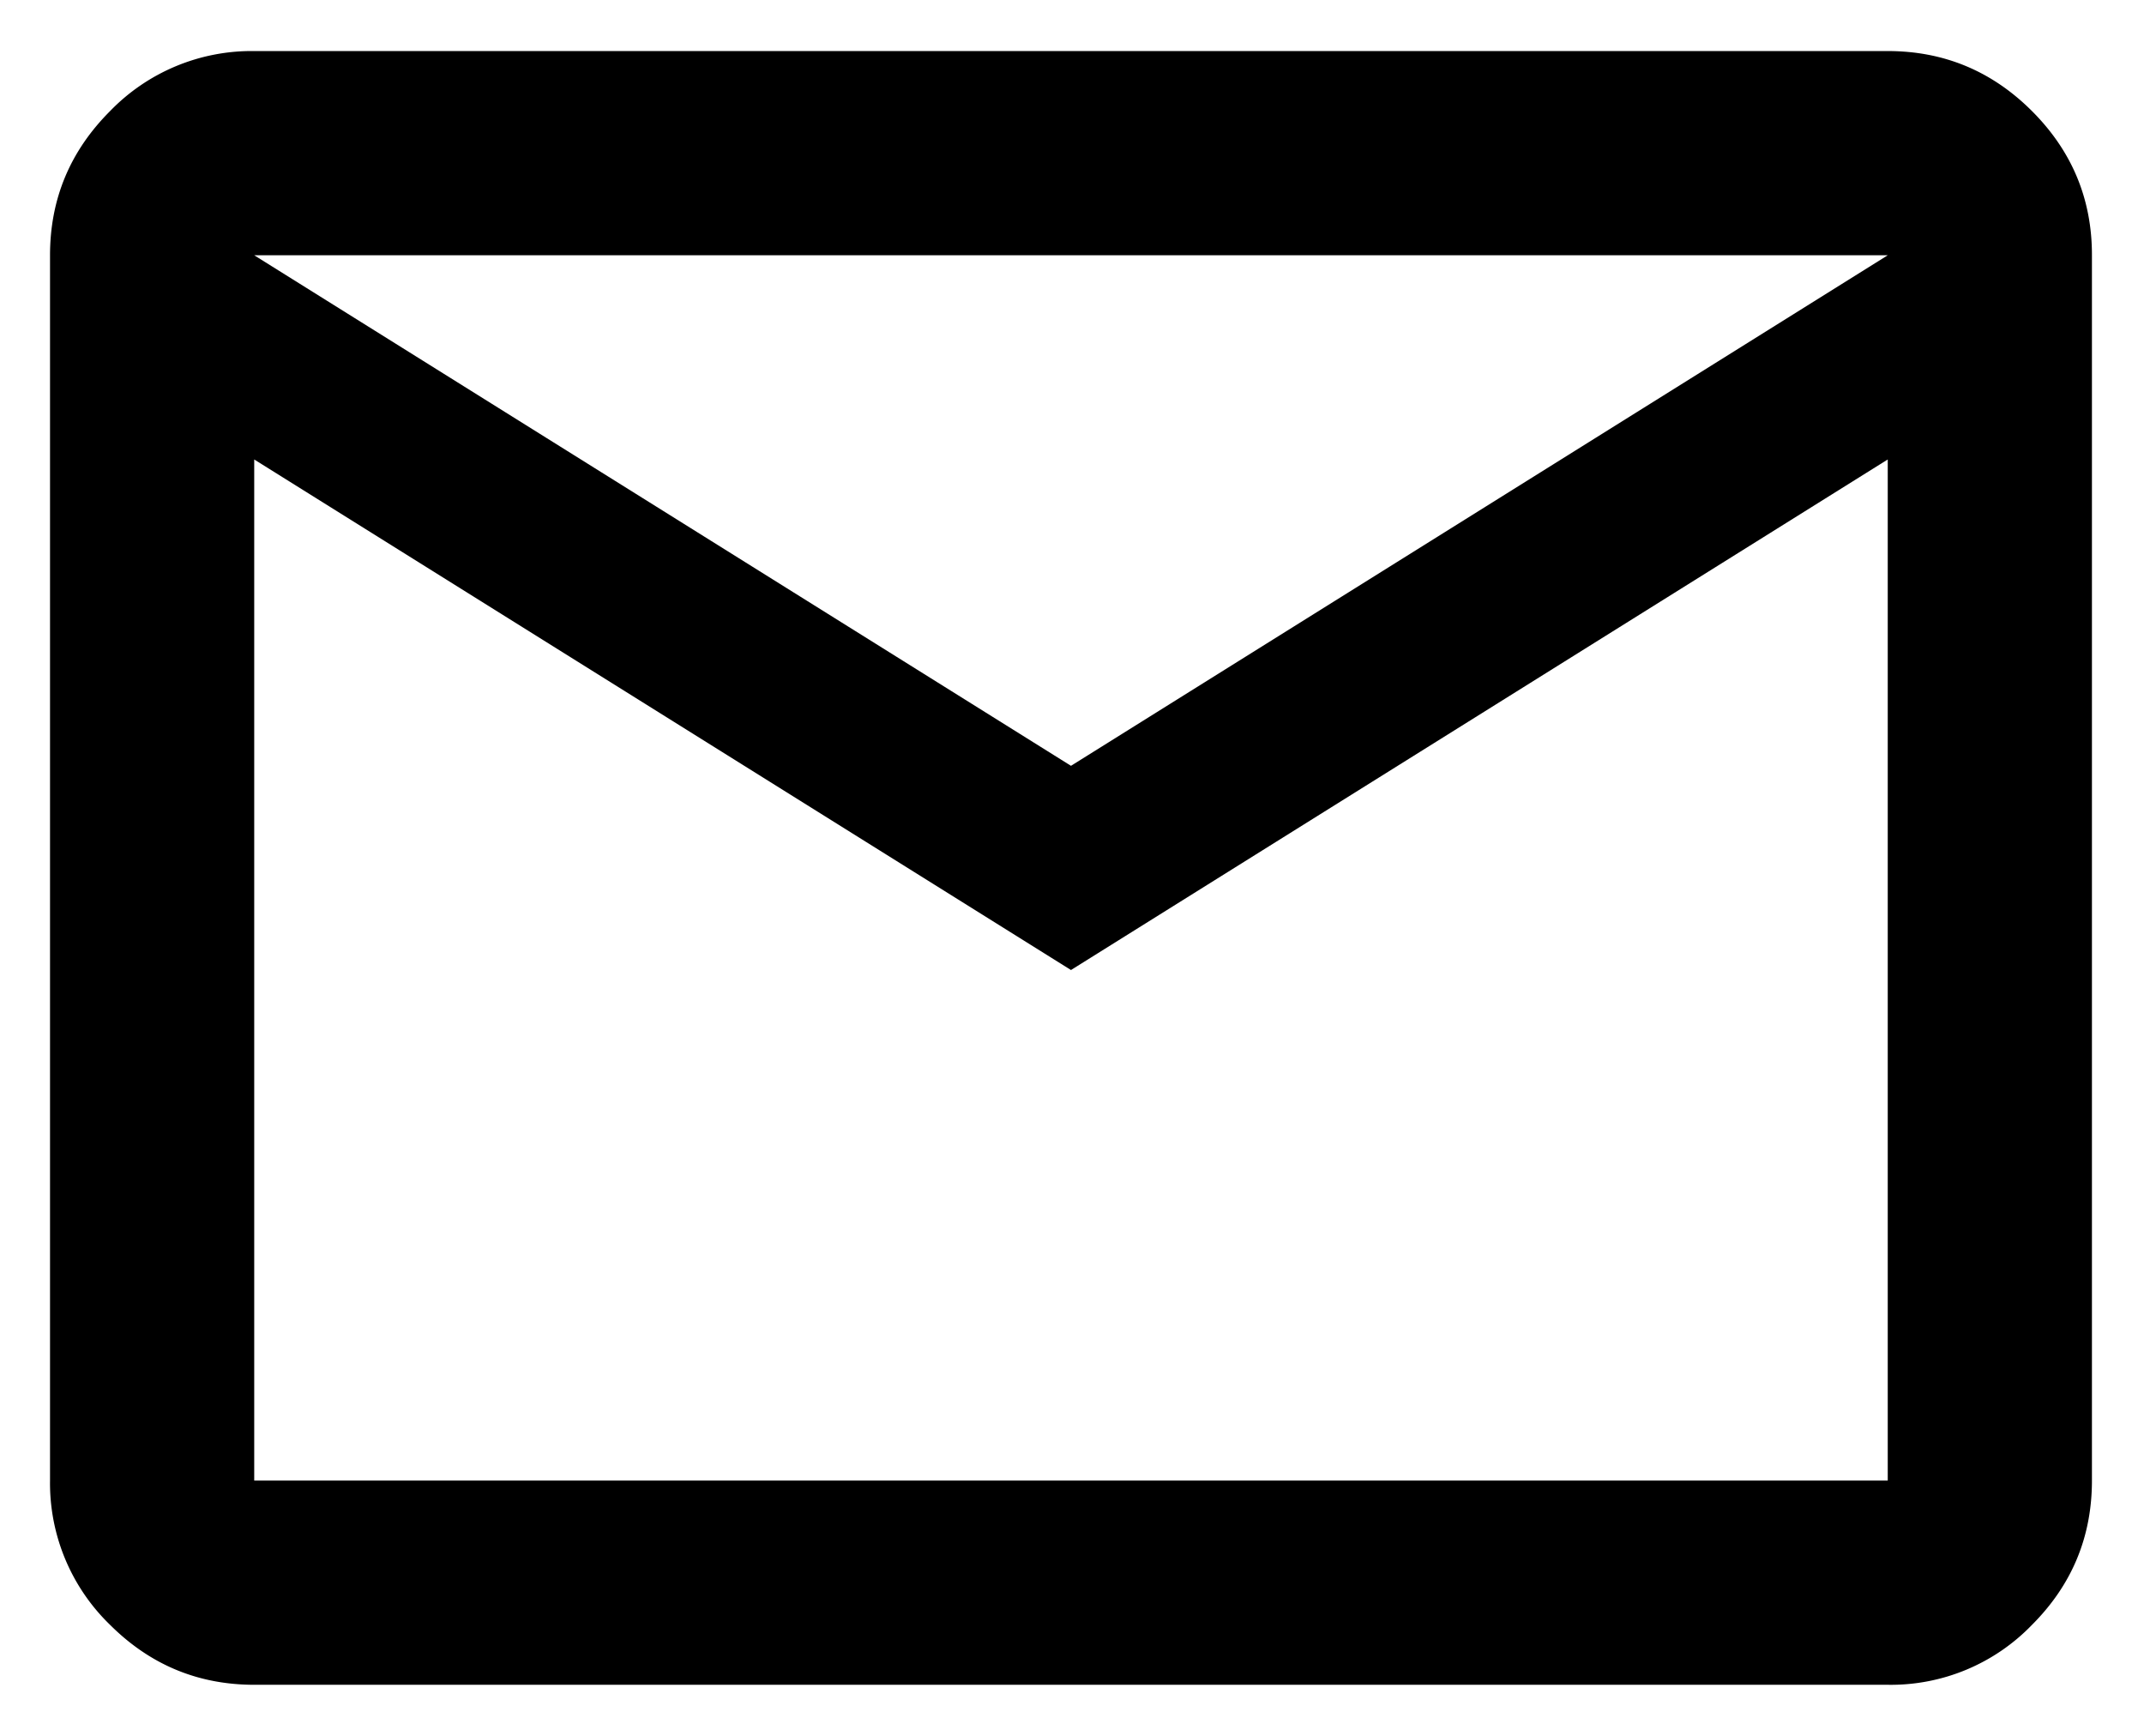 <svg width="21" height="17" viewBox="0 0 21 17" fill="none" xmlns="http://www.w3.org/2000/svg"><path d="M2.49 16.5c-.55 0-1.02-.196-1.412-.587A1.93 1.93 0 01.49 14.5v-12c0-.55.196-1.02.588-1.412A1.93 1.93 0 012.49.5h16c.55 0 1.021.196 1.413.588.392.392.588.863.587 1.412v12c0 .55-.195 1.021-.587 1.413a1.92 1.92 0 01-1.413.587h-16zm8-7l-8-5v10h16v-10l-8 5zm0-2l8-5h-16l8 5zm-8-3v-2 12-10z" fill="currentColor"/></svg>